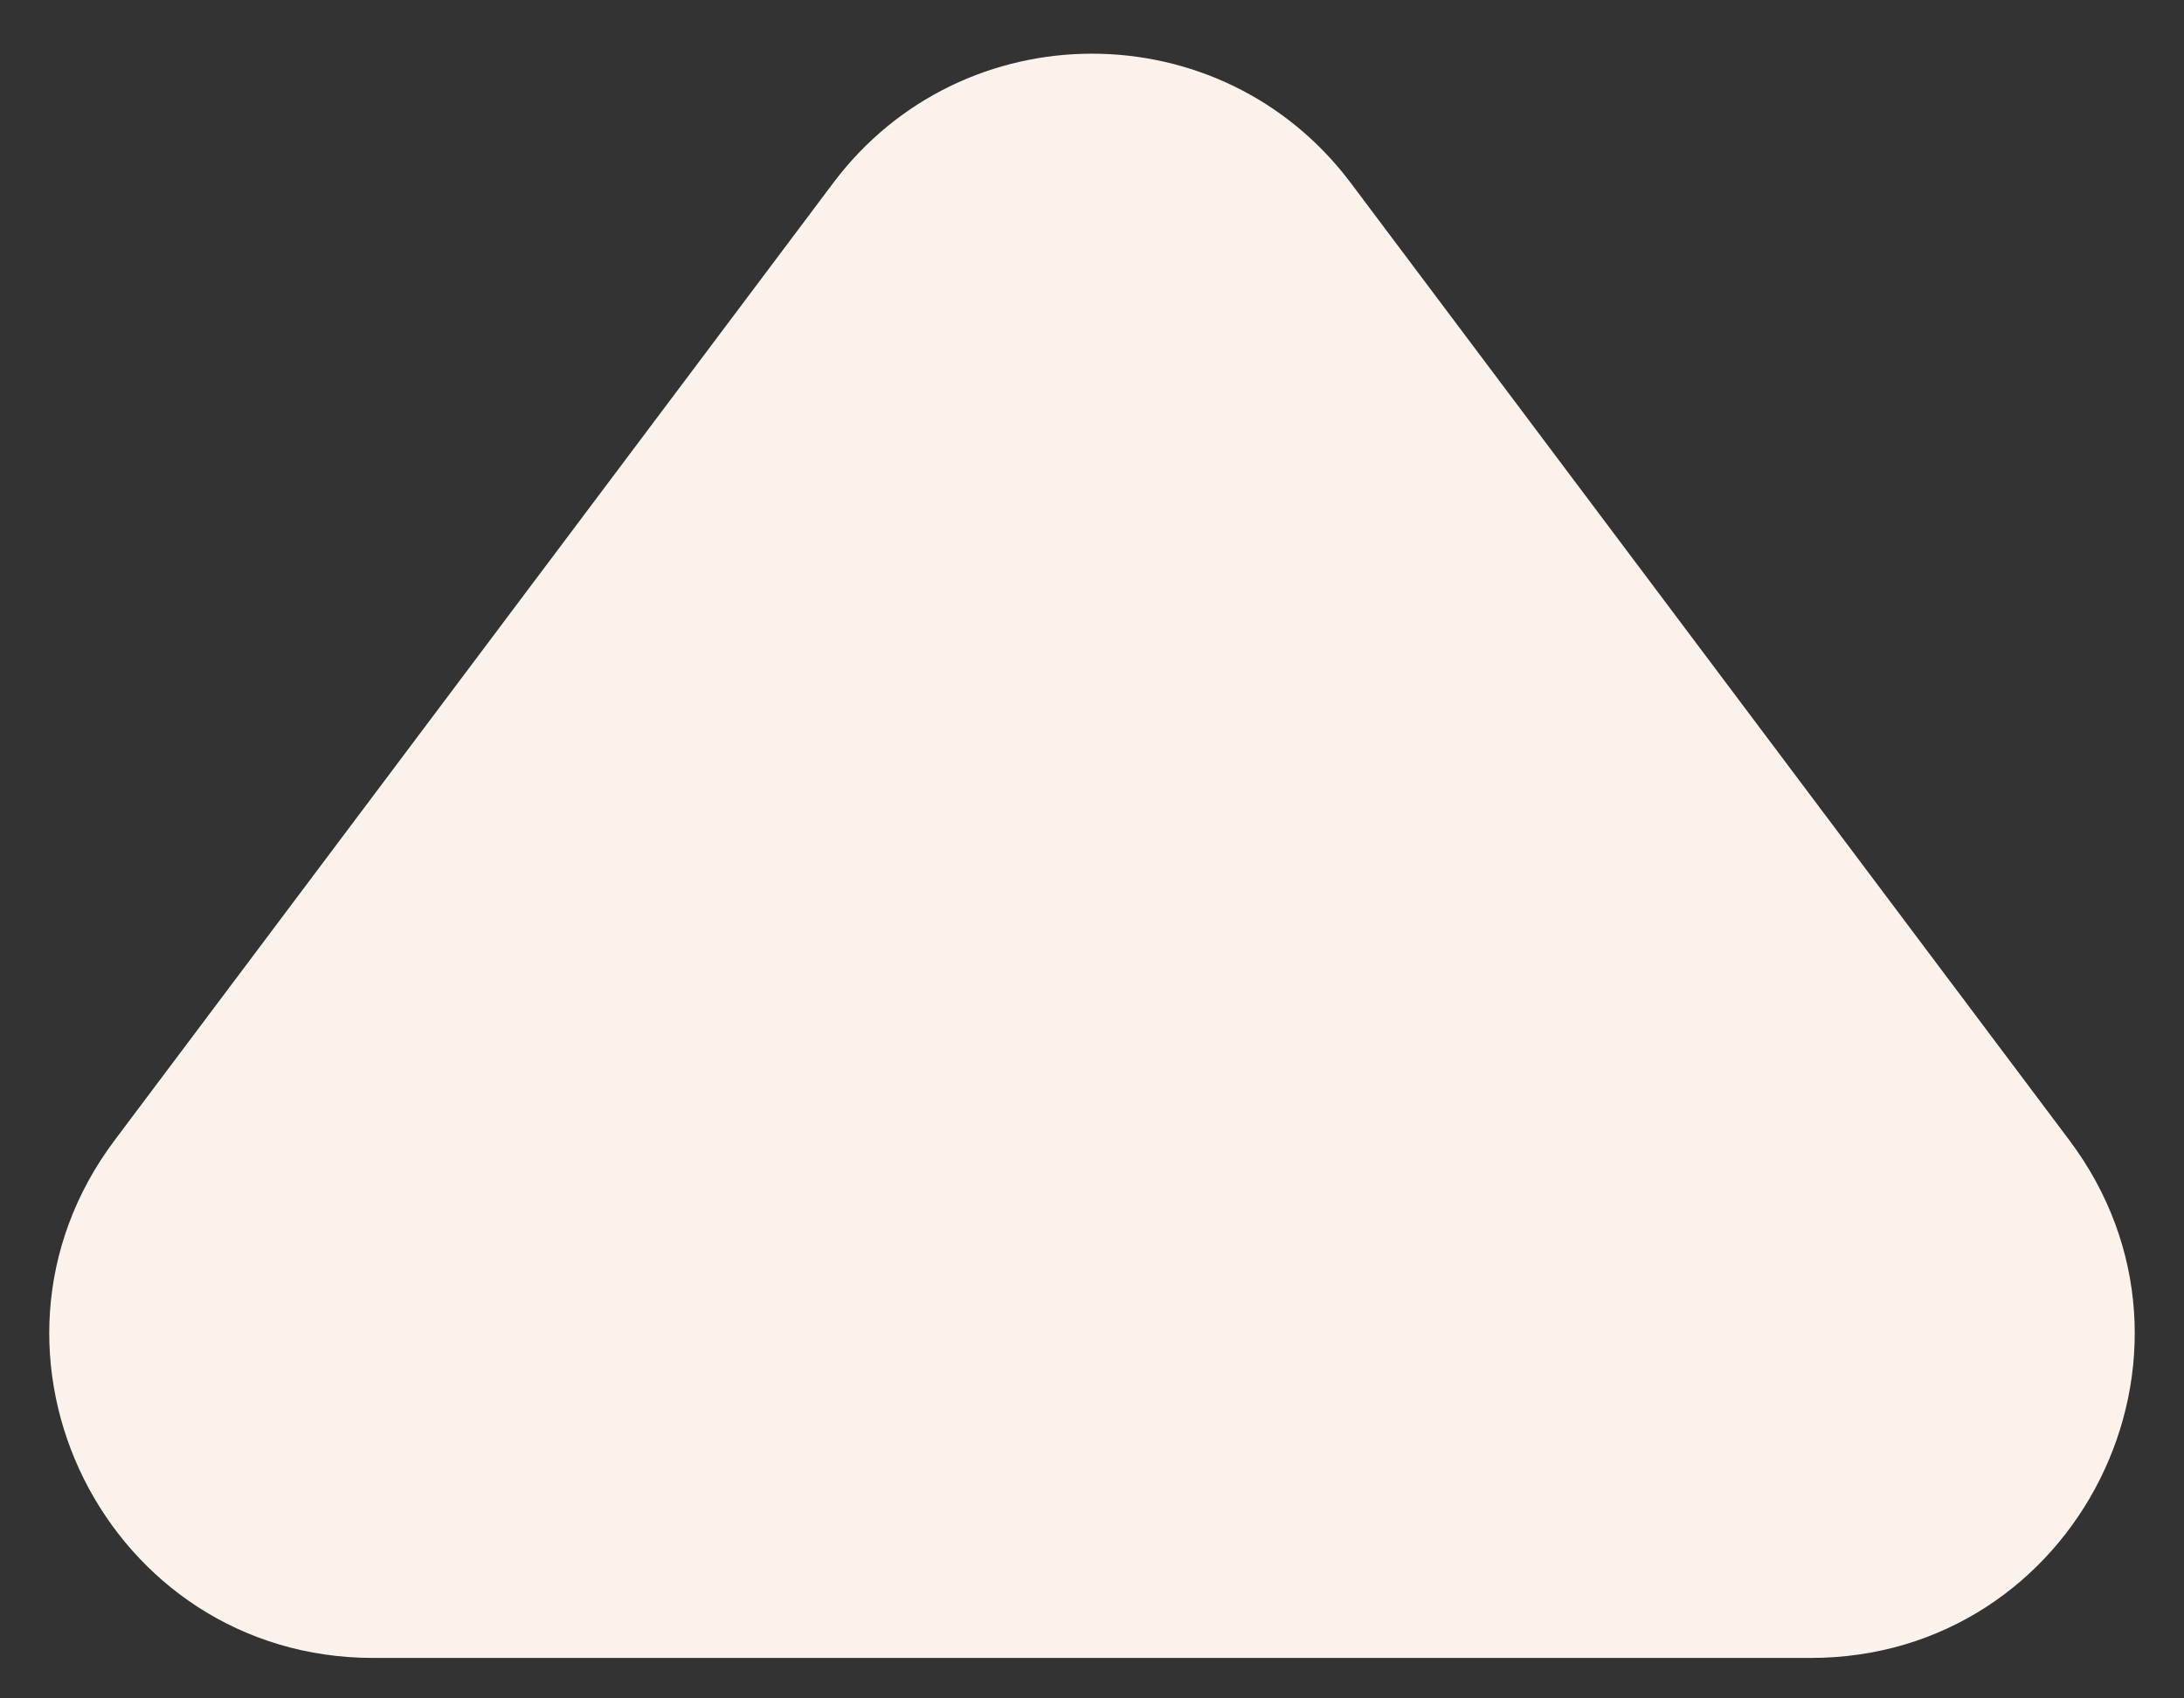 <svg width="27" height="21" viewBox="0 0 27 21" fill="none" xmlns="http://www.w3.org/2000/svg">
<rect x="0" y="0" width="27" height="21" fill="#333333" stroke="none"/>
<path d="M10.301 2.262C11.901 0.131 15.099 0.131 16.699 2.262L25.583 14.099C27.562 16.736 25.681 20.5 22.384 20.5L4.616 20.5C1.319 20.5 -0.562 16.736 1.417 14.099L10.301 2.262Z" fill="#FBF2EC"/>
</svg>

